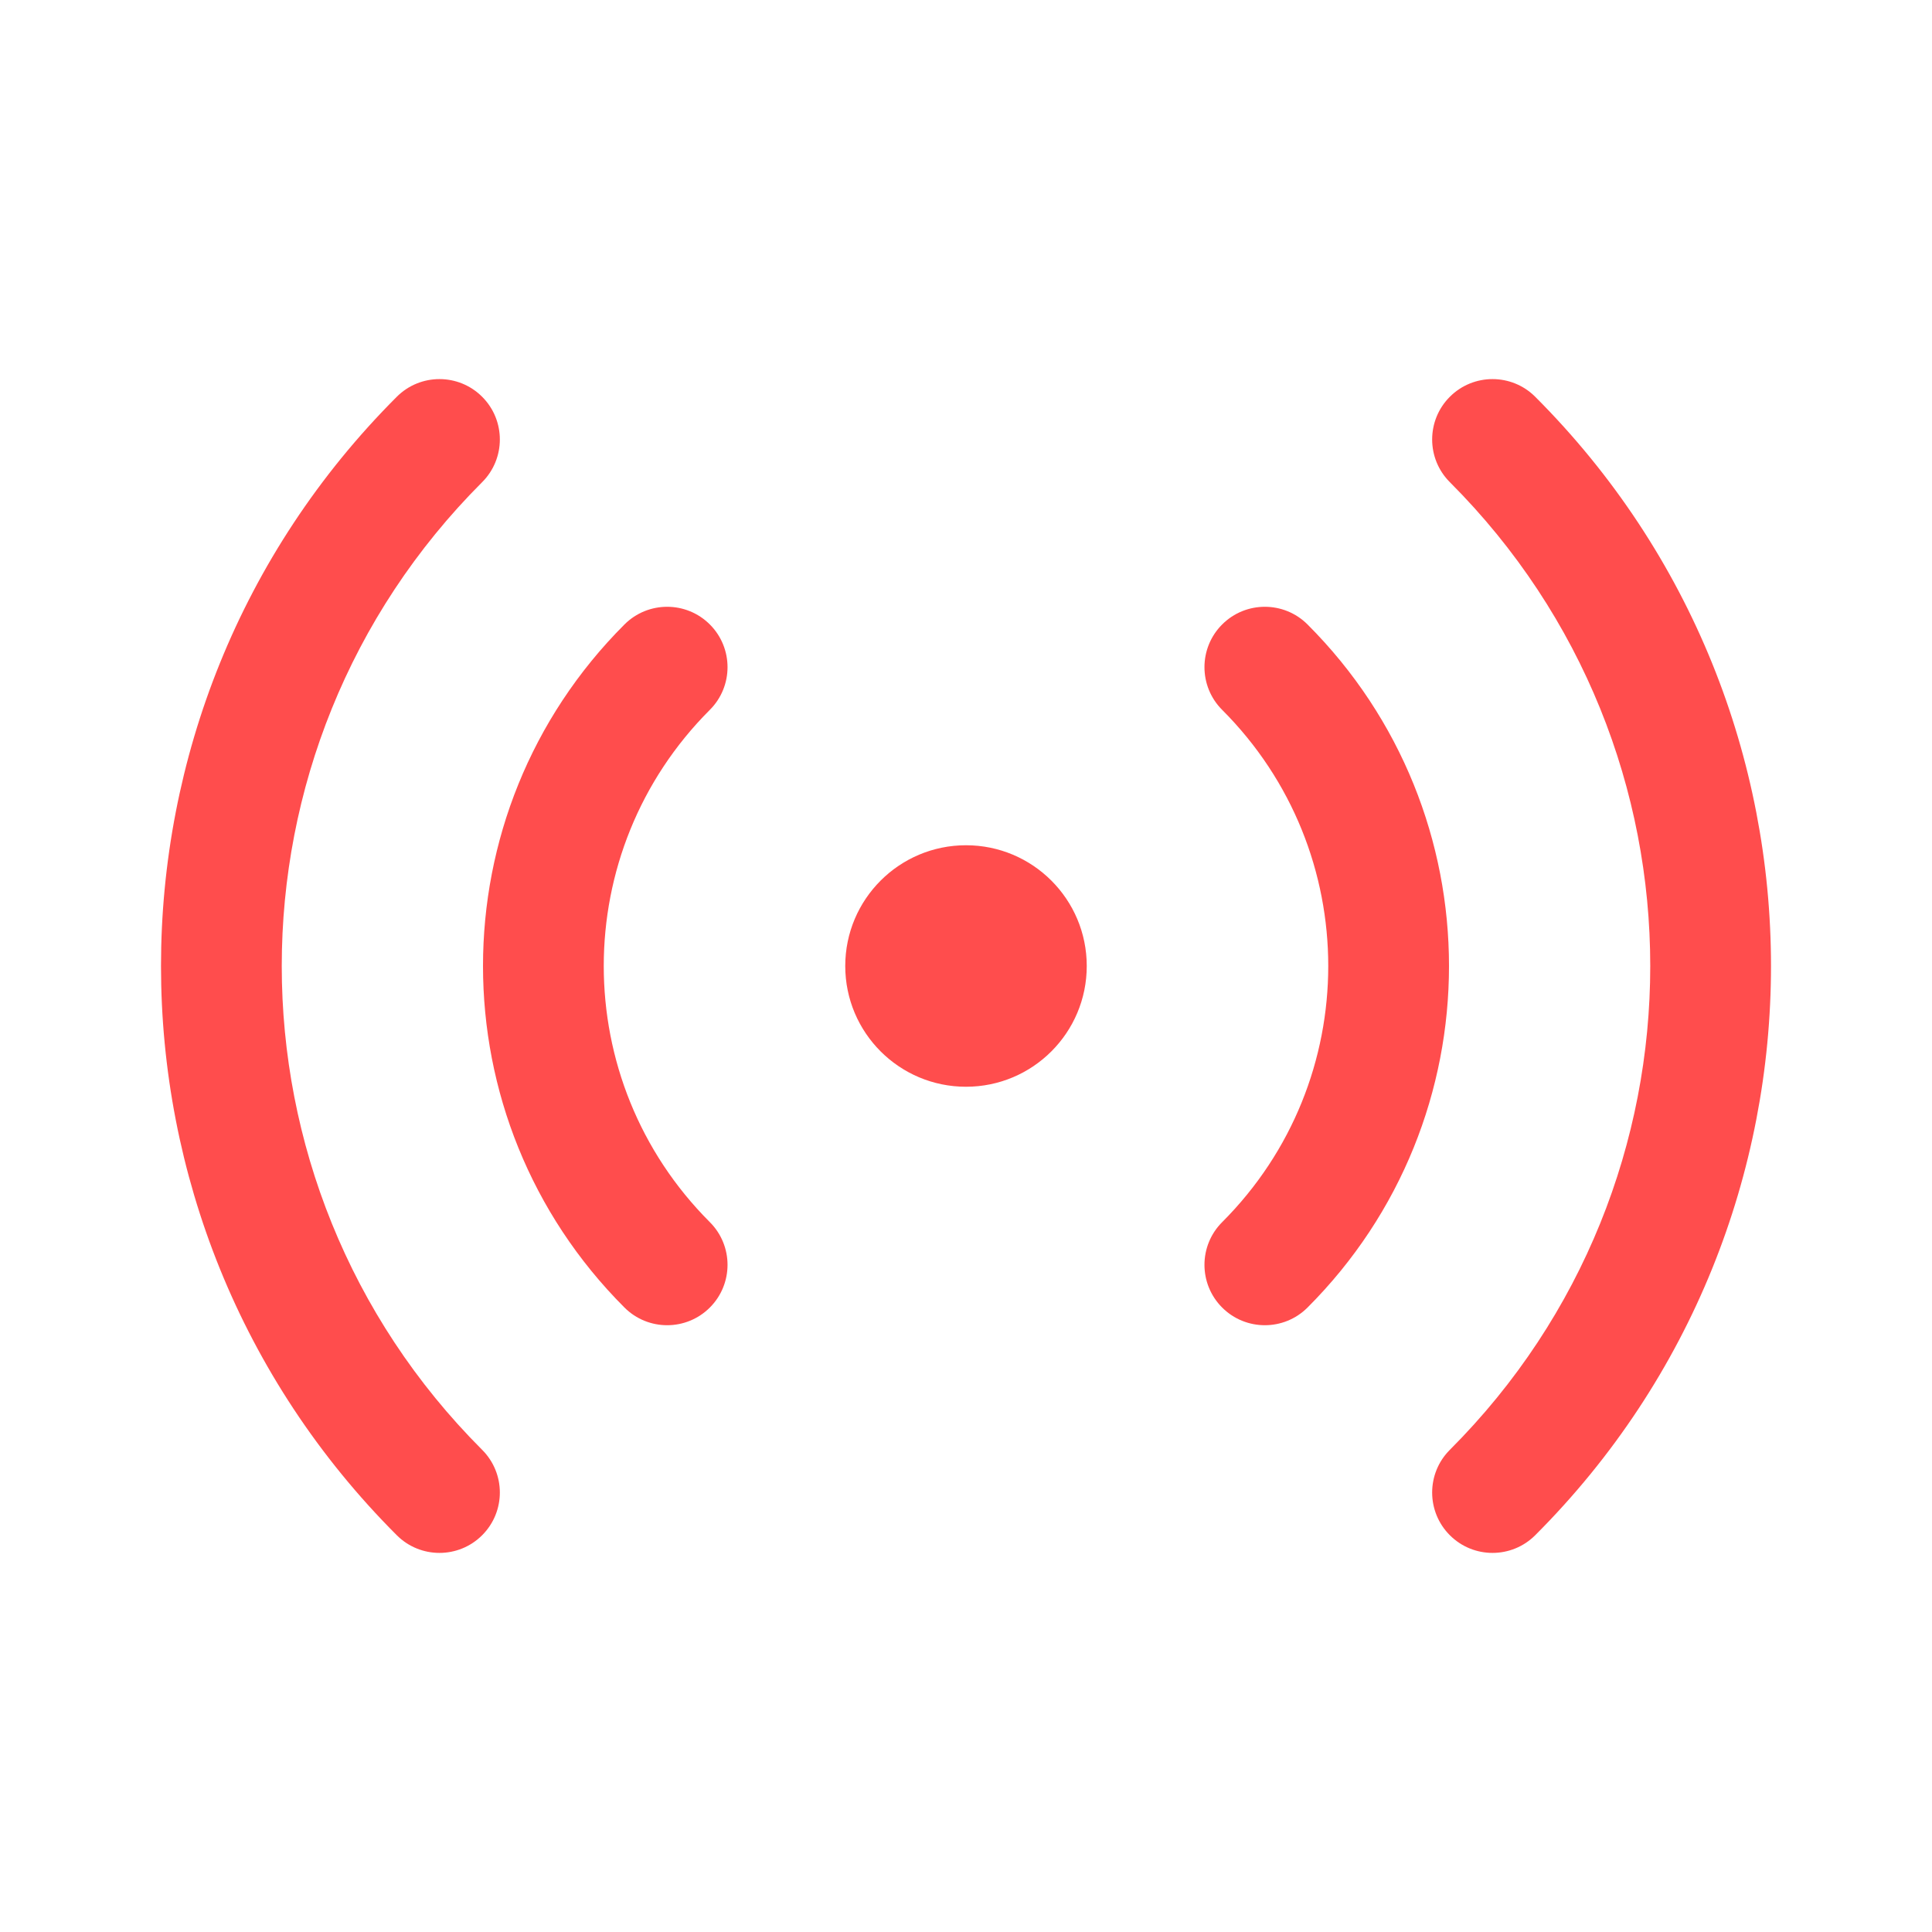<svg width="800" height="800" viewBox="0 0 800 800" fill="none" xmlns="http://www.w3.org/2000/svg">
<path d="M199.653 164.298C209.417 174.061 209.417 189.89 199.653 199.653C89.005 310.302 89.005 489.699 199.653 600.347C209.417 610.11 209.417 625.939 199.653 635.702C189.89 645.466 174.061 645.466 164.298 635.702C34.123 505.528 34.123 294.473 164.298 164.298C174.061 154.535 189.89 154.535 199.653 164.298ZM635.703 164.298C765.877 294.473 765.877 505.528 635.703 635.702C625.939 645.466 610.11 645.466 600.347 635.702C590.584 625.939 590.584 610.11 600.347 600.347C710.996 489.699 710.996 310.302 600.347 199.653C590.584 189.89 590.584 174.061 600.347 164.298C610.11 154.535 625.939 154.535 635.703 164.298ZM293.934 258.579C303.697 268.342 303.697 284.171 293.934 293.934C235.356 352.513 235.356 447.488 293.934 506.066C303.697 515.829 303.697 531.658 293.934 541.422C284.171 551.185 268.342 551.185 258.579 541.422C180.474 463.317 180.474 336.684 258.579 258.579C268.342 248.816 284.171 248.816 293.934 258.579ZM541.422 258.579C619.527 336.684 619.527 463.317 541.422 541.422C531.659 551.185 515.829 551.185 506.066 541.422C496.303 531.658 496.303 515.829 506.066 506.066C564.645 447.488 564.645 352.513 506.066 293.934C496.303 284.171 496.303 268.342 506.066 258.579C515.829 248.816 531.659 248.816 541.422 258.579ZM400 350C427.615 350 450 372.386 450 400C450 427.614 427.615 450 400 450C372.386 450 350 427.614 350 400C350 372.386 372.386 350 400 350Z" fill="#FF4D4D"/>
</svg>
